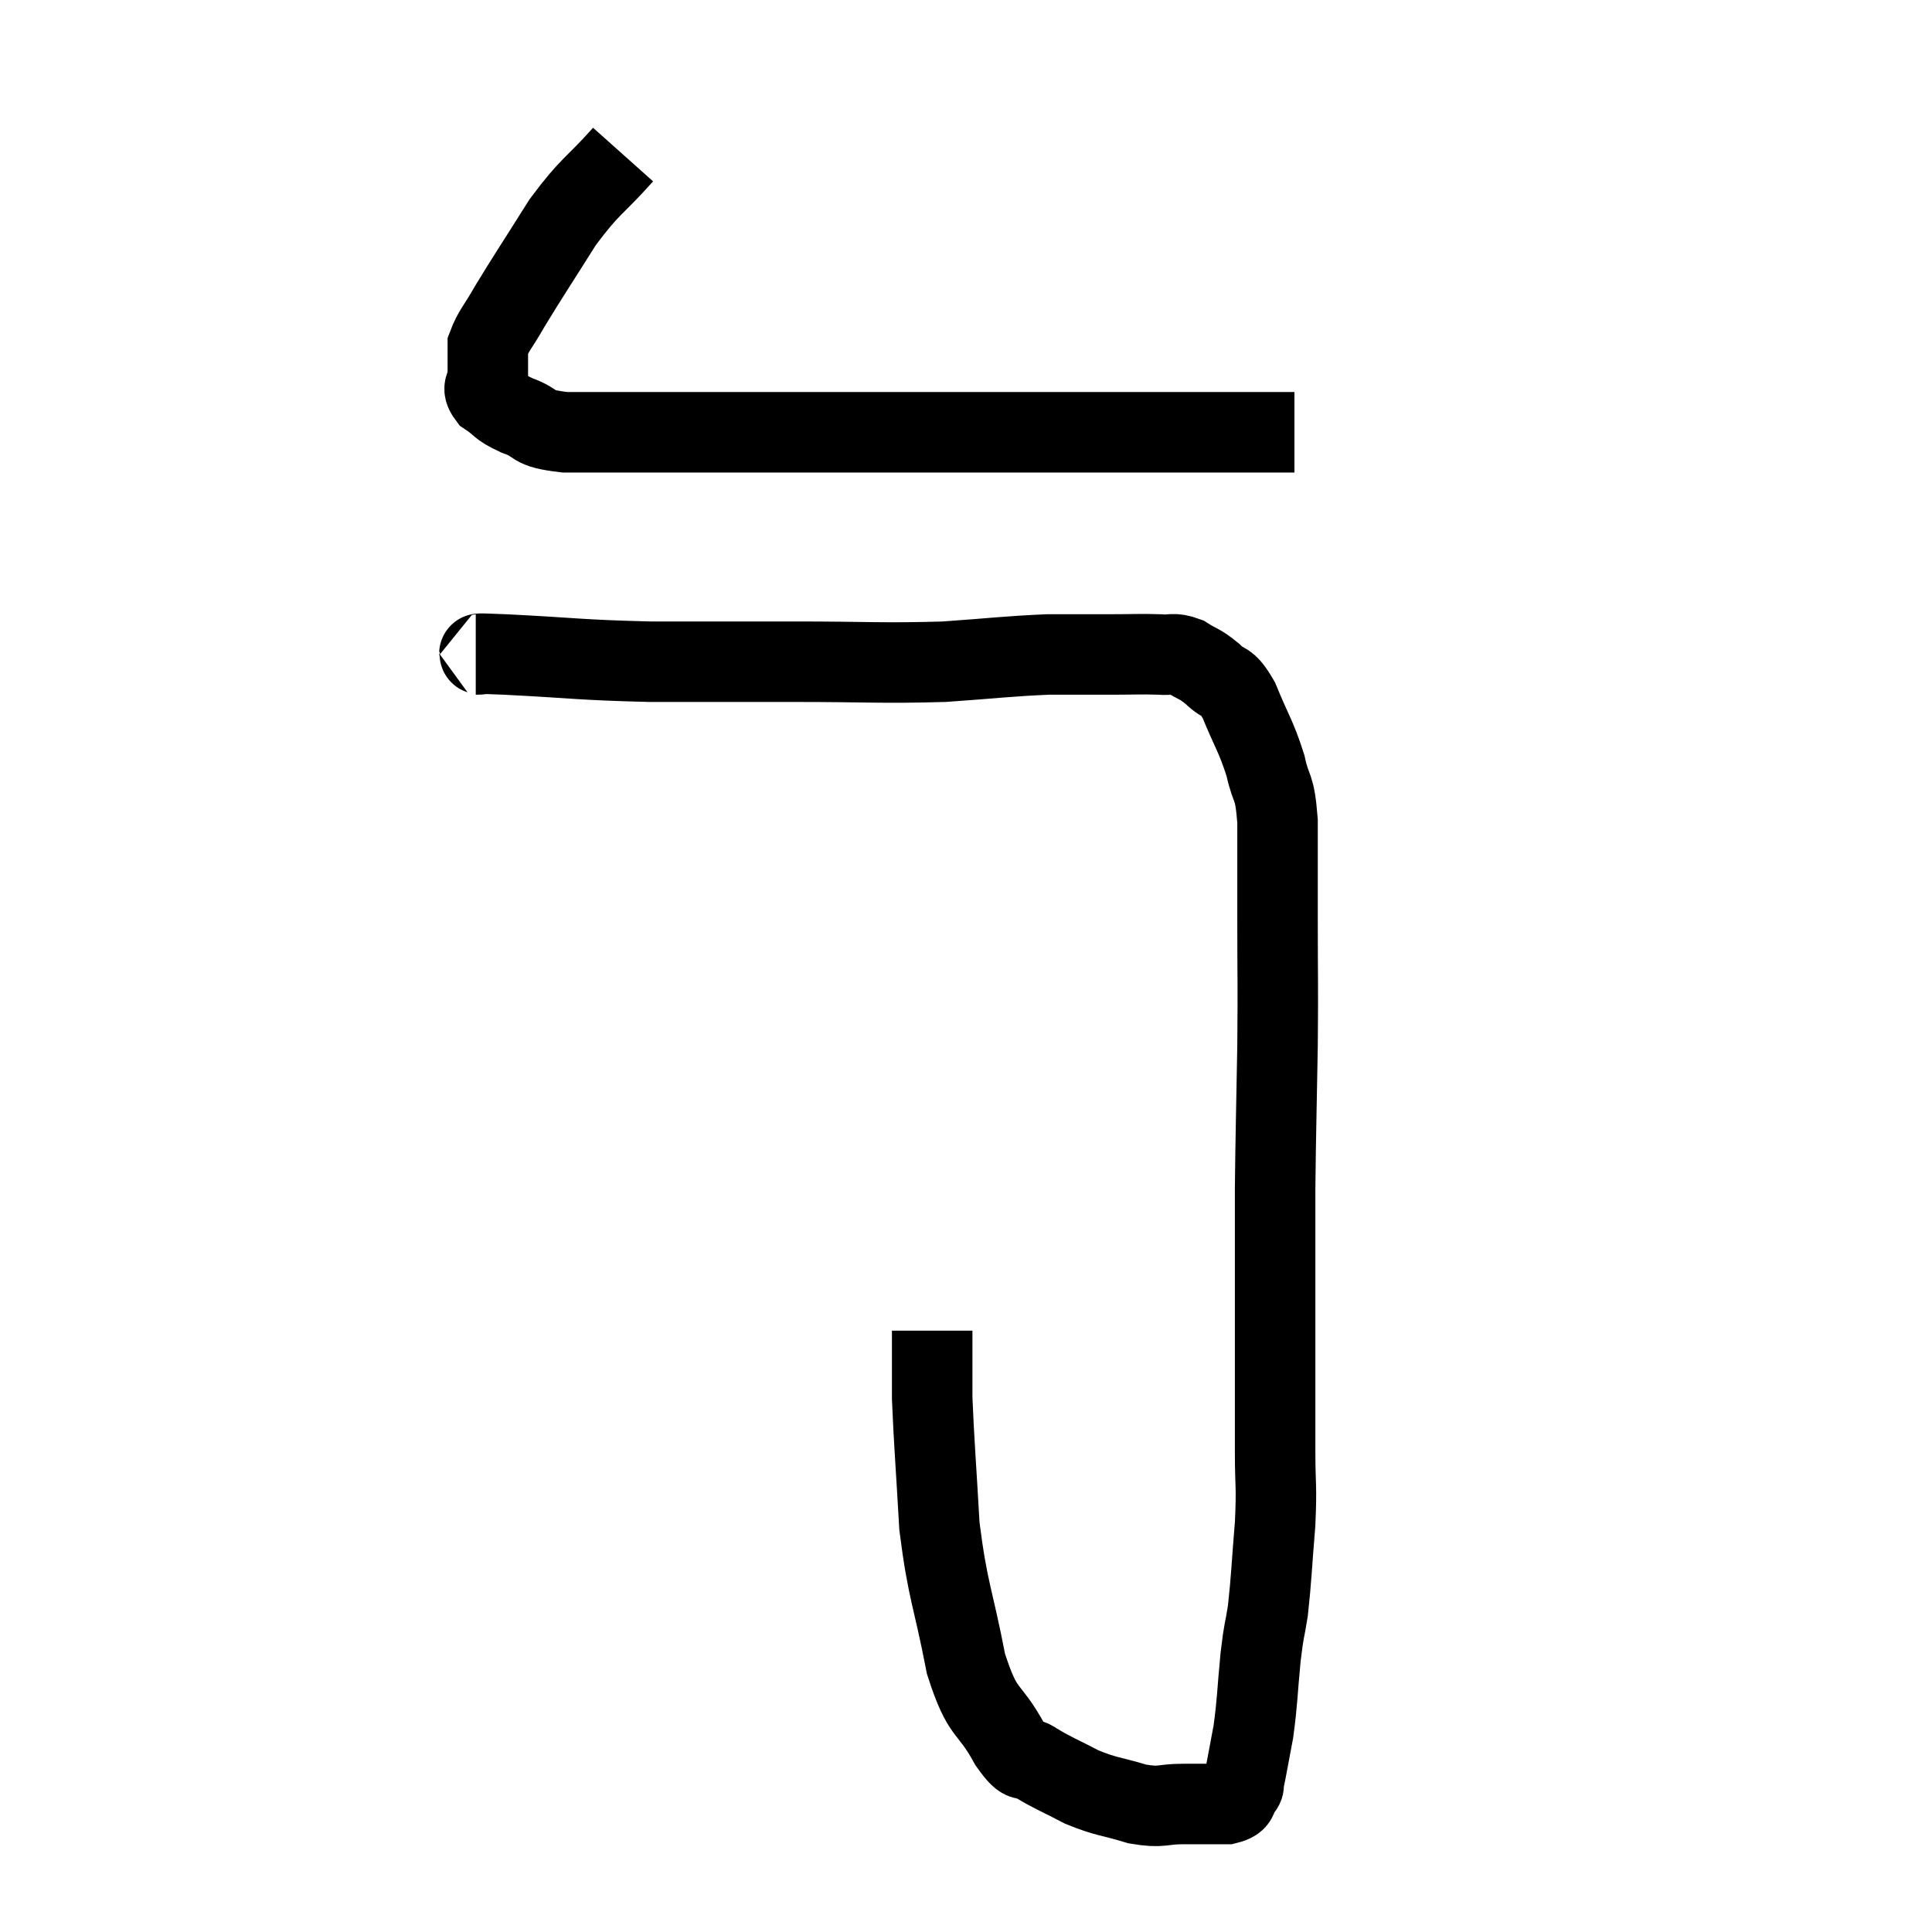 <svg width="48" height="48" viewBox="0 0 48 48" xmlns="http://www.w3.org/2000/svg"><path d="M 15.48 3.84 C 14.73 4.68, 14.685 4.575, 13.98 5.52 C 13.32 6.57, 13.125 6.855, 12.66 7.62 C 12.39 8.1, 12.255 8.22, 12.12 8.58 C 12.12 8.82, 12.12 8.865, 12.12 9.06 C 12.12 9.21, 12.12 9.165, 12.12 9.36 C 12.12 9.6, 11.94 9.6, 12.12 9.84 C 12.48 10.08, 12.36 10.095, 12.84 10.32 C 13.44 10.53, 13.125 10.635, 14.04 10.74 C 15.27 10.74, 14.865 10.74, 16.5 10.74 C 18.54 10.74, 18.75 10.74, 20.58 10.74 C 22.2 10.74, 21.87 10.74, 23.82 10.74 C 26.1 10.74, 26.67 10.74, 28.38 10.74 C 29.52 10.74, 29.715 10.74, 30.66 10.74 C 31.41 10.74, 31.785 10.74, 32.16 10.74 L 32.16 10.74" fill="none" stroke="black" stroke-width="2"></path><path d="M 11.82 16.26 C 12.18 16.26, 11.46 16.215, 12.54 16.26 C 14.34 16.35, 14.34 16.395, 16.14 16.44 C 17.94 16.44, 17.91 16.44, 19.74 16.44 C 21.6 16.44, 21.885 16.485, 23.46 16.44 C 24.75 16.35, 25.005 16.305, 26.04 16.26 C 26.82 16.26, 26.91 16.26, 27.6 16.26 C 28.2 16.26, 28.335 16.245, 28.8 16.26 C 29.13 16.29, 29.13 16.2, 29.46 16.32 C 29.79 16.53, 29.79 16.47, 30.12 16.74 C 30.45 17.07, 30.45 16.83, 30.78 17.4 C 31.11 18.21, 31.2 18.27, 31.44 19.02 C 31.59 19.71, 31.665 19.44, 31.74 20.4 C 31.74 21.63, 31.74 21.465, 31.74 22.86 C 31.74 24.42, 31.755 24.315, 31.74 25.98 C 31.71 27.75, 31.695 28.14, 31.68 29.52 C 31.68 30.51, 31.68 30.33, 31.68 31.5 C 31.68 32.85, 31.68 33.06, 31.68 34.2 C 31.68 35.13, 31.68 35.145, 31.68 36.06 C 31.68 36.96, 31.725 36.87, 31.68 37.86 C 31.59 38.94, 31.59 39.195, 31.5 40.02 C 31.41 40.59, 31.41 40.41, 31.32 41.16 C 31.23 42.09, 31.245 42.24, 31.14 43.02 C 31.02 43.65, 30.975 43.92, 30.9 44.28 C 30.87 44.37, 30.945 44.325, 30.84 44.46 C 30.66 44.64, 30.84 44.73, 30.48 44.82 C 29.94 44.82, 29.955 44.82, 29.4 44.82 C 28.83 44.82, 28.89 44.925, 28.26 44.82 C 27.57 44.61, 27.51 44.655, 26.88 44.4 C 26.31 44.1, 26.19 44.07, 25.74 43.8 C 25.41 43.56, 25.515 43.935, 25.08 43.32 C 24.54 42.33, 24.435 42.69, 24 41.34 C 23.67 39.63, 23.55 39.57, 23.34 37.92 C 23.25 36.33, 23.205 35.835, 23.16 34.74 C 23.16 34.14, 23.16 33.96, 23.16 33.54 C 23.16 33.3, 23.16 33.18, 23.16 33.06 L 23.16 33.06" fill="none" stroke="black" stroke-width="2"></path></svg>